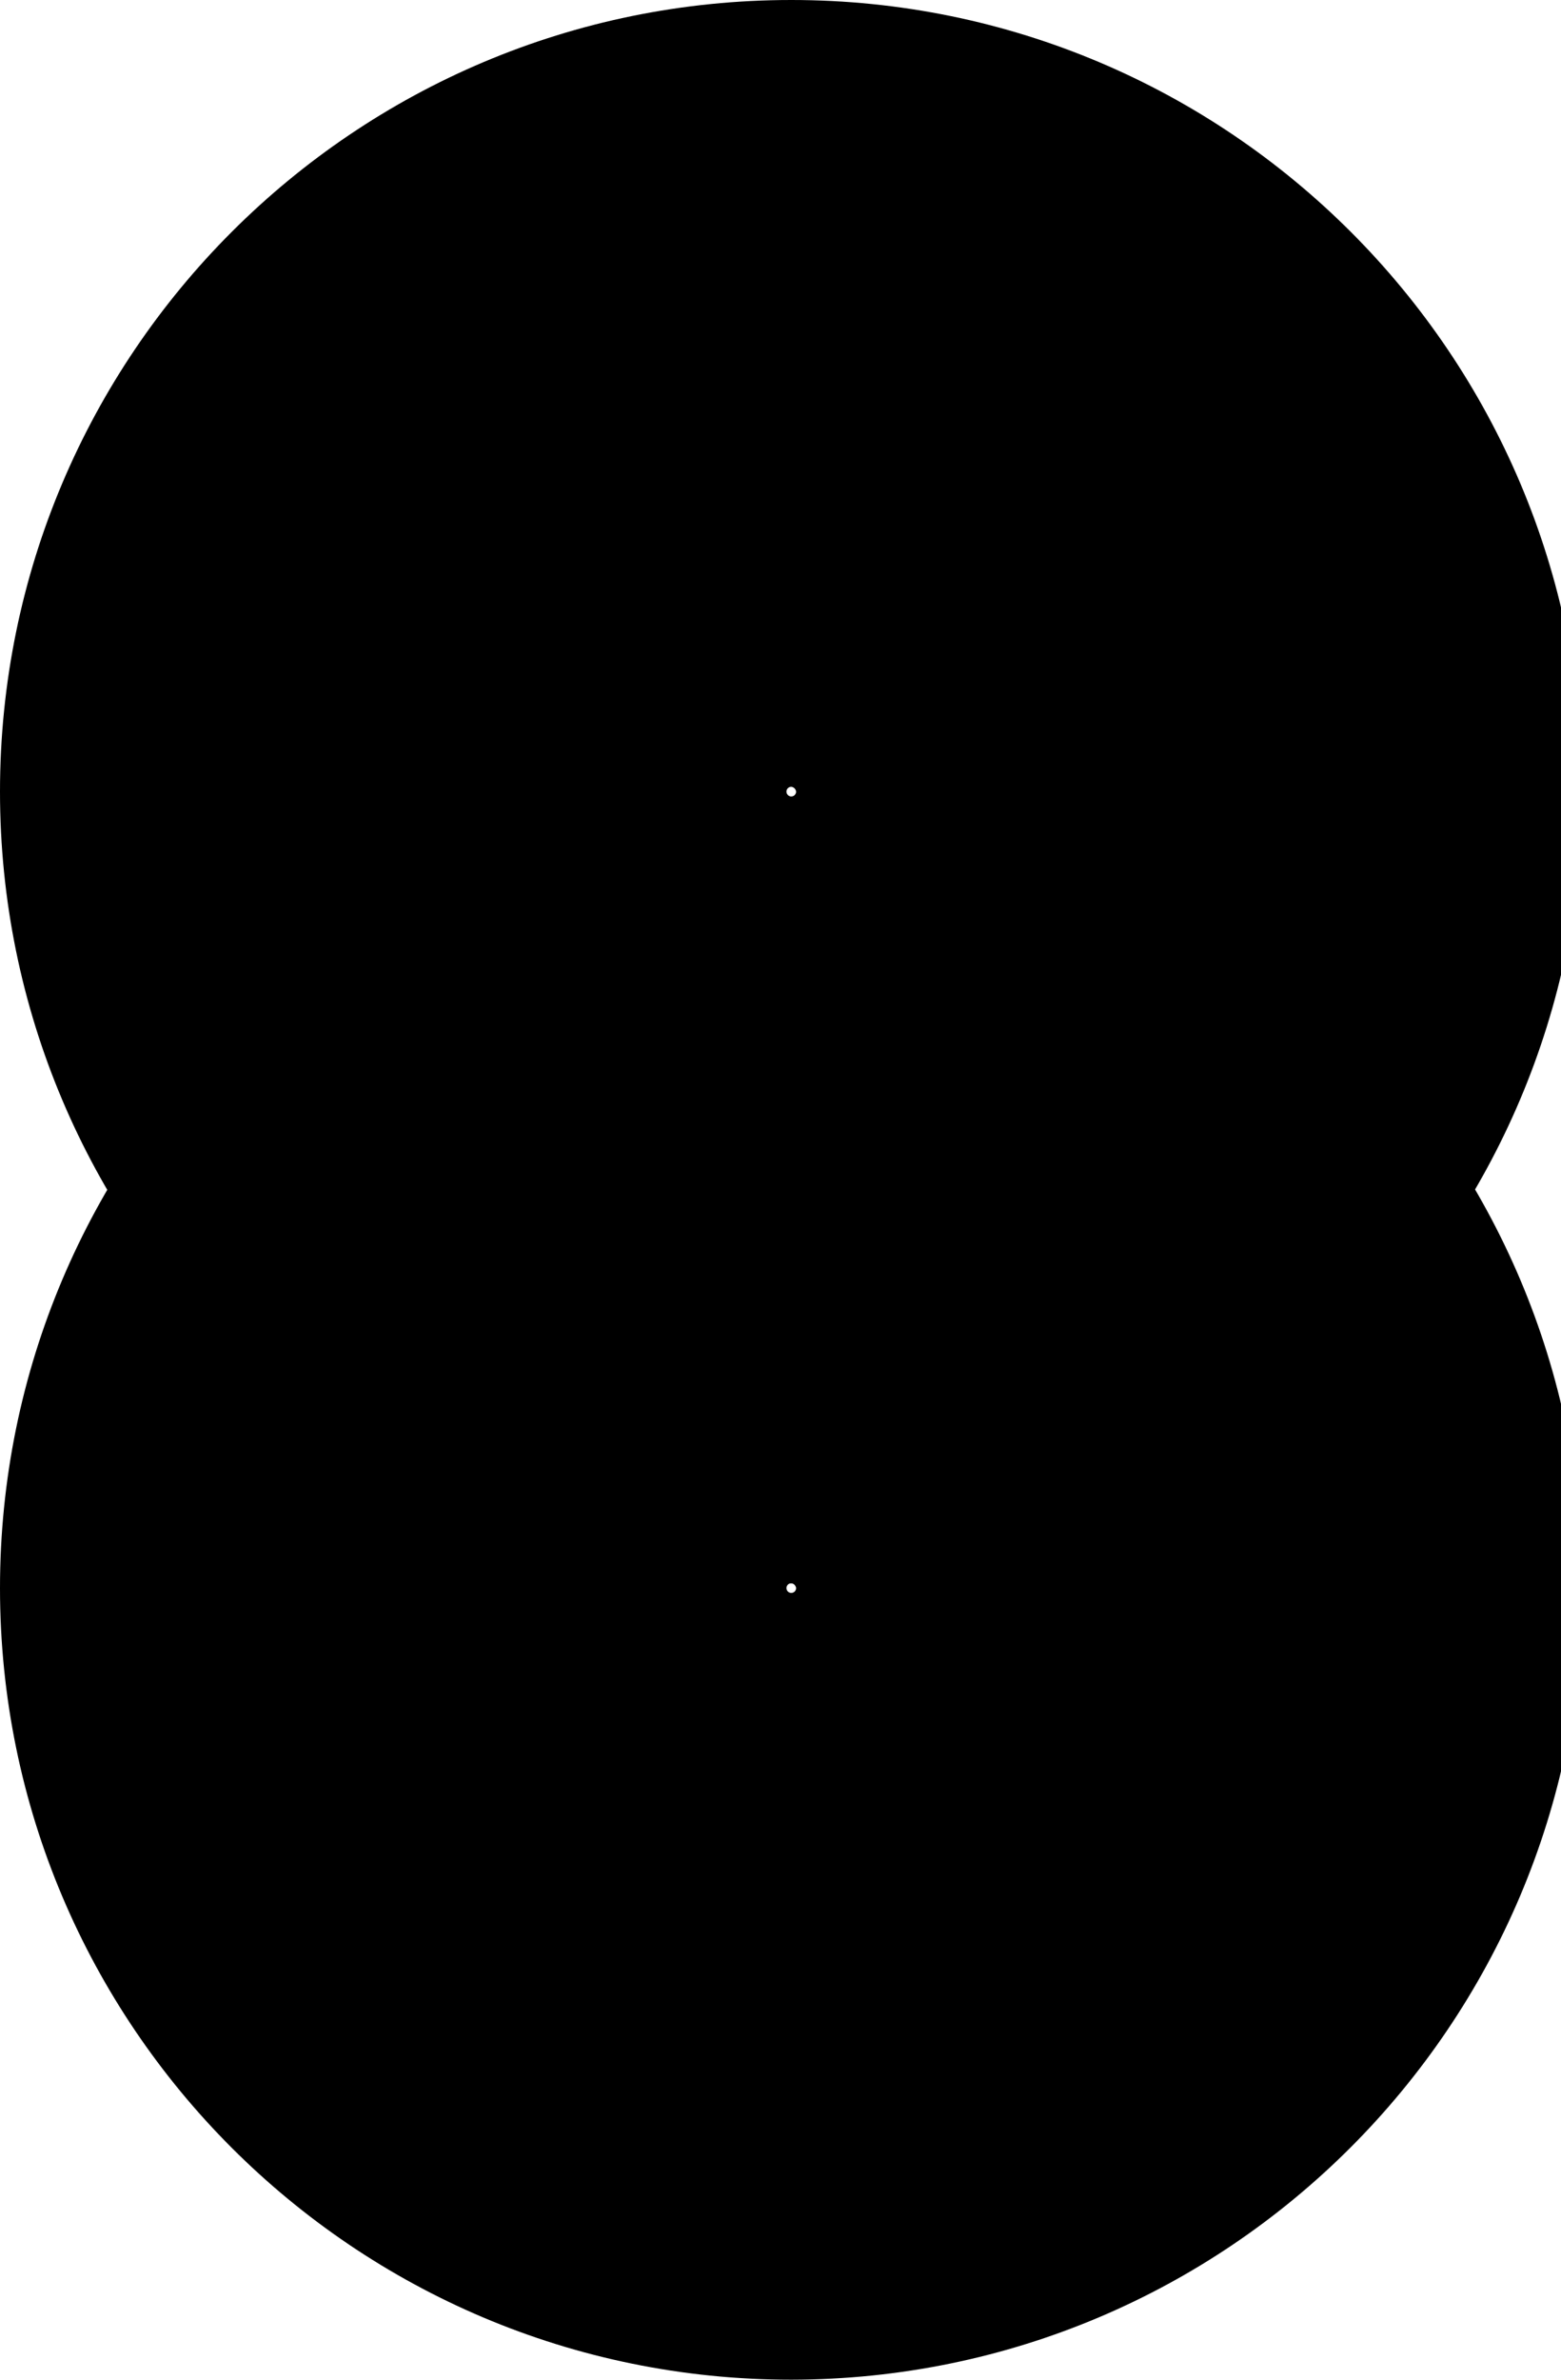 <!-- Generated by IcoMoon.io -->
<svg version="1.1" xmlns="http://www.w3.org/2000/svg" width="21" height="32" viewBox="0 0 21 32">
<title>aeur</title>
<path d="M10.645 21.29c-5.879 0-10.645-4.766-10.645-10.645s4.766-10.645 10.645-10.645c5.879 0 10.645 4.766 10.645 10.645v0c-0.008 5.876-4.769 10.638-10.644 10.645h-0.001zM10.645 10.58c-0.036 0-0.065 0.029-0.065 0.065s0.029 0.065 0.065 0.065c0.036 0 0.065-0.029 0.065-0.065v0c-0.004-0.034-0.031-0.061-0.065-0.065l-0-0z"></path>
<path d="M10.645 32c-5.879 0-10.645-4.766-10.645-10.645s4.766-10.645 10.645-10.645c5.879 0 10.645 4.766 10.645 10.645v0c-0.008 5.876-4.769 10.638-10.644 10.645h-0.001zM10.645 21.29c-0.036 0-0.065 0.029-0.065 0.065s0.029 0.065 0.065 0.065c0.036 0 0.065-0.029 0.065-0.065v0c-0.004-0.034-0.031-0.061-0.065-0.065l-0-0z"></path>
</svg>
